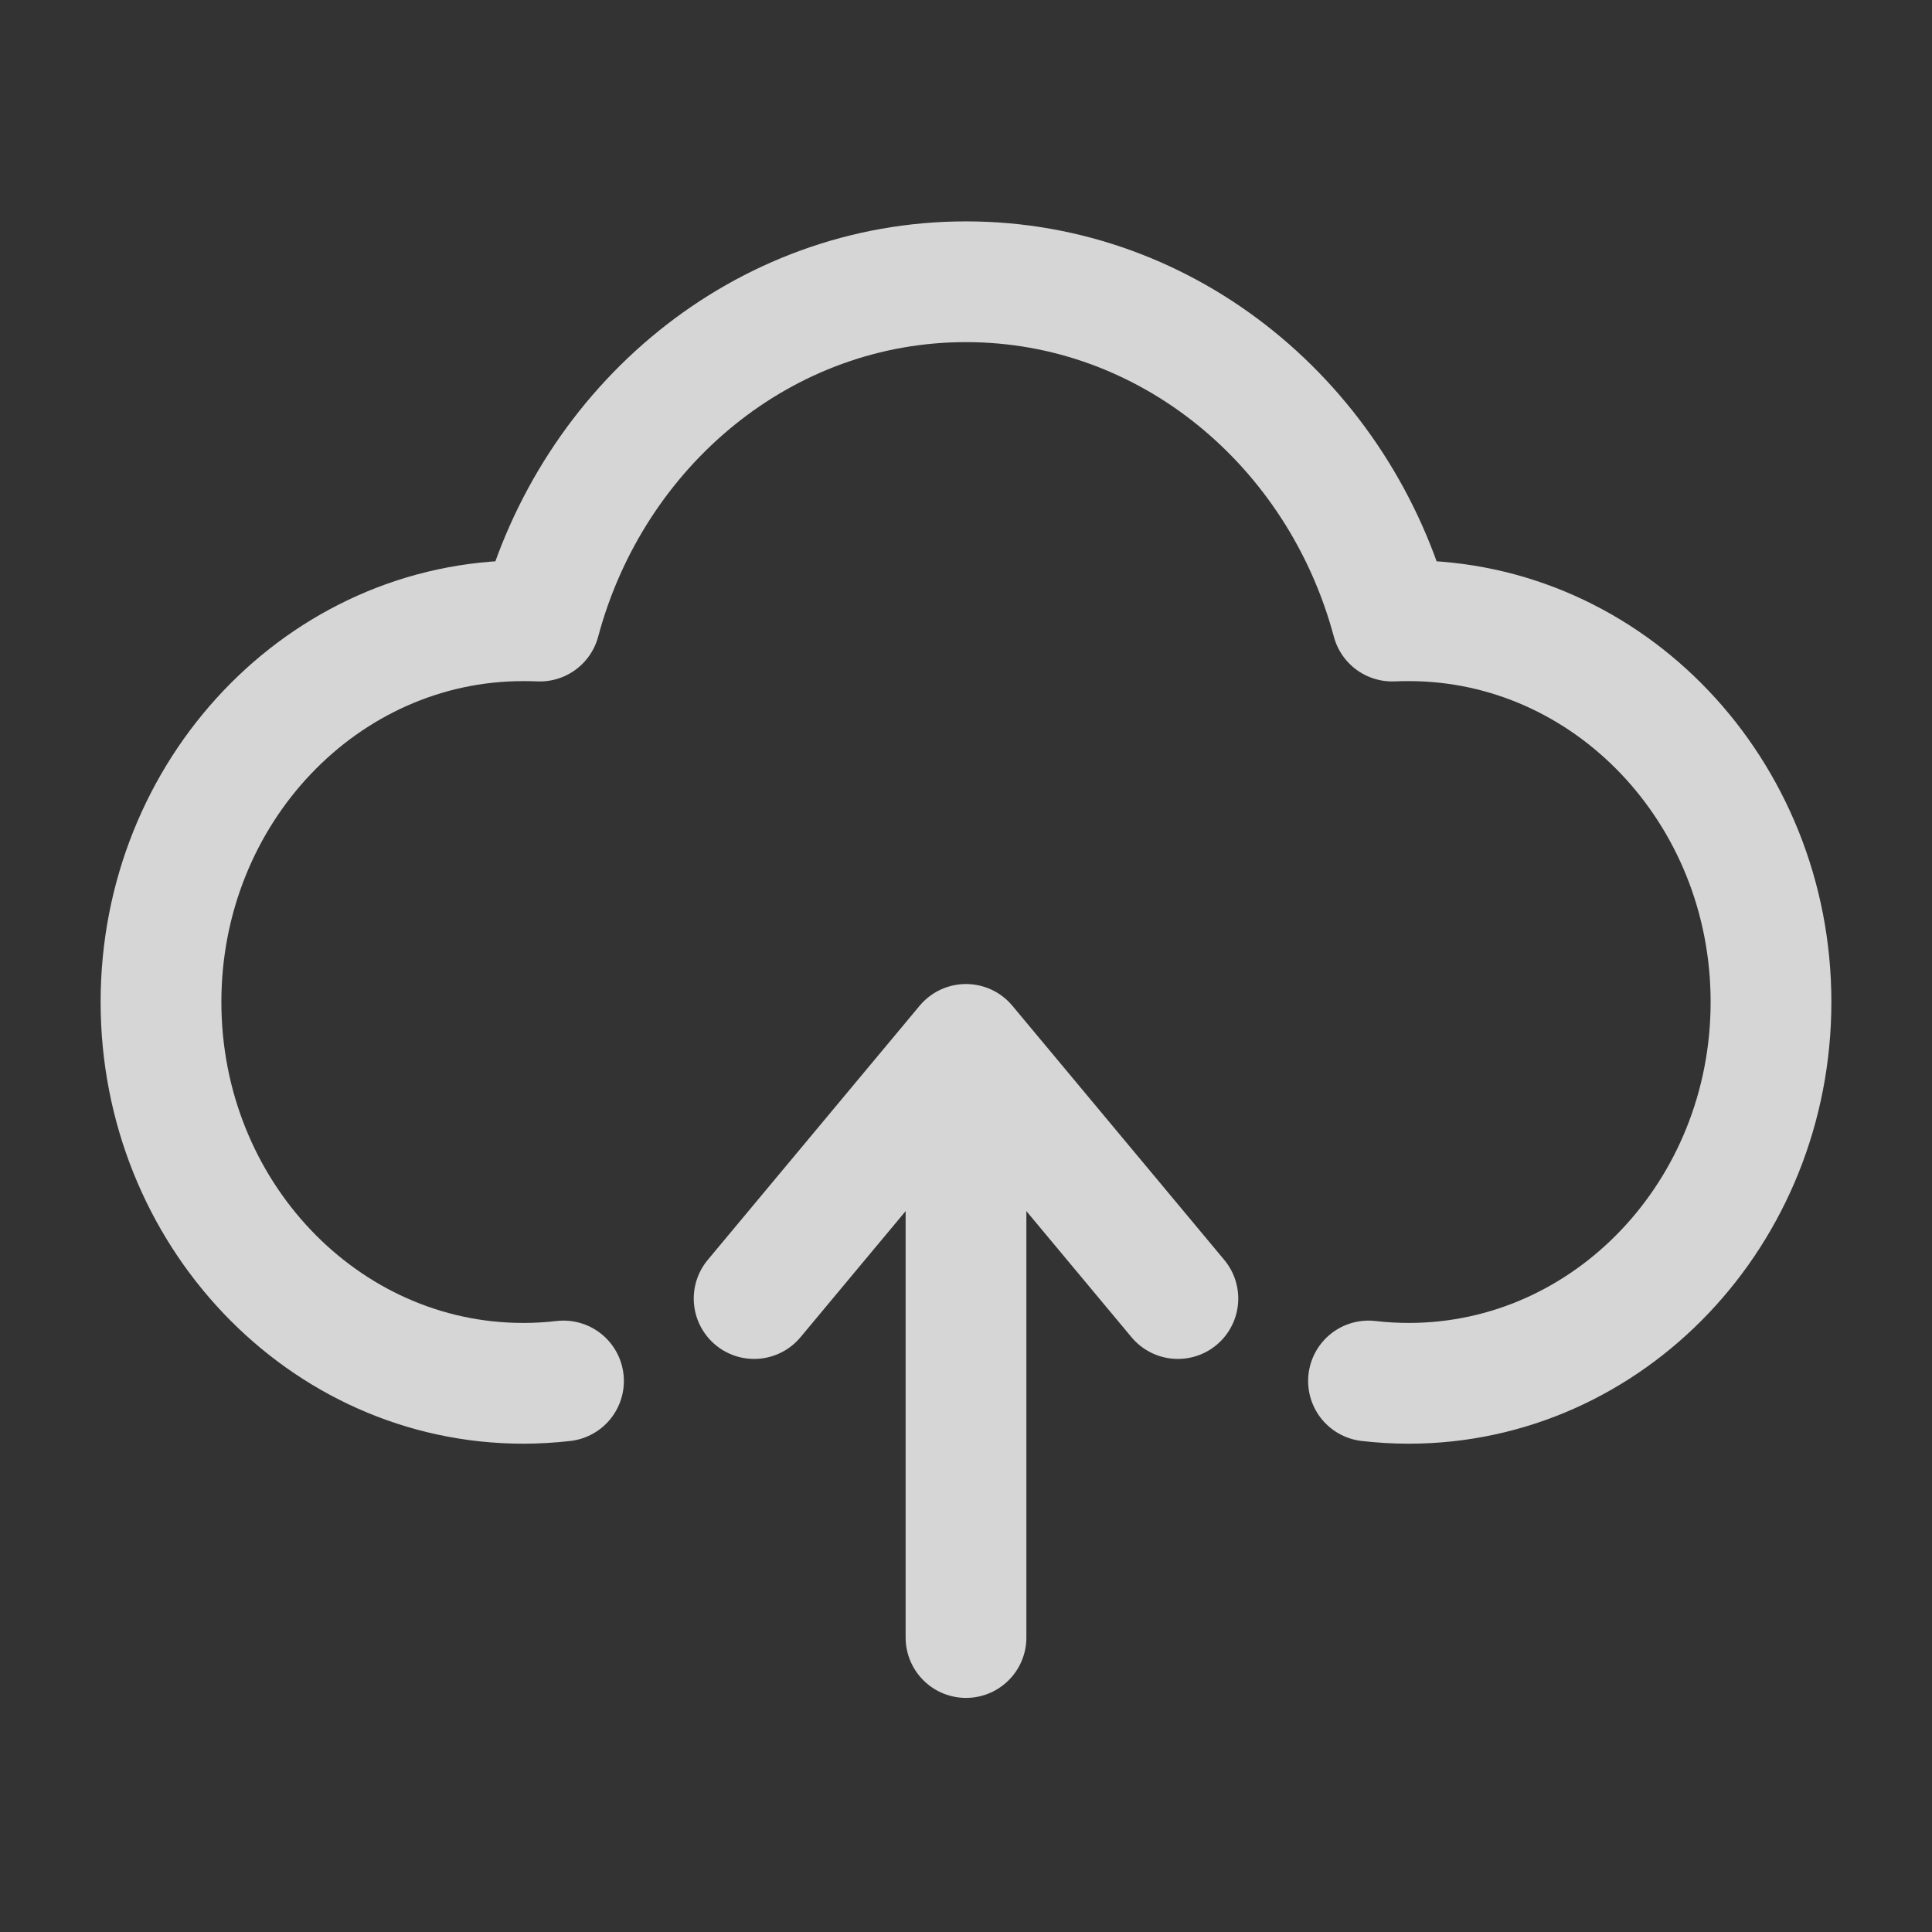 <svg width="24" height="24" viewBox="0 0 24 24"  fill="none"  xmlns="http://www.w3.org/2000/svg">
<rect x="0" y="0" width="24" height="24" fill="#333333" stroke="none"/>
<g opacity="0.8">
<path d="M12 14V20.342" stroke="white" stroke-width="1.5" stroke-linecap="round" stroke-linejoin="round"/>
<path d="M14.632 16.131L12 12.974L9.368 16.131" stroke="white" stroke-width="1.5" stroke-linecap="round" stroke-linejoin="round"/>
<path d="M7 17.155C6.836 17.174 6.669 17.184 6.5 17.184C4.015 17.184 2 15.063 2 12.447C2 9.831 4.015 7.711 6.5 7.711C6.569 7.711 6.638 7.712 6.706 7.715C7.357 5.283 9.481 3.5 12 3.5C14.519 3.5 16.643 5.283 17.294 7.715C17.363 7.712 17.431 7.711 17.5 7.711C19.985 7.711 22 9.831 22 12.447C22 15.063 19.985 17.184 17.5 17.184C17.331 17.184 17.164 17.174 17 17.155" stroke="white" stroke-width="1.5" stroke-linecap="round" stroke-linejoin="round"/>
</g>
</svg>
